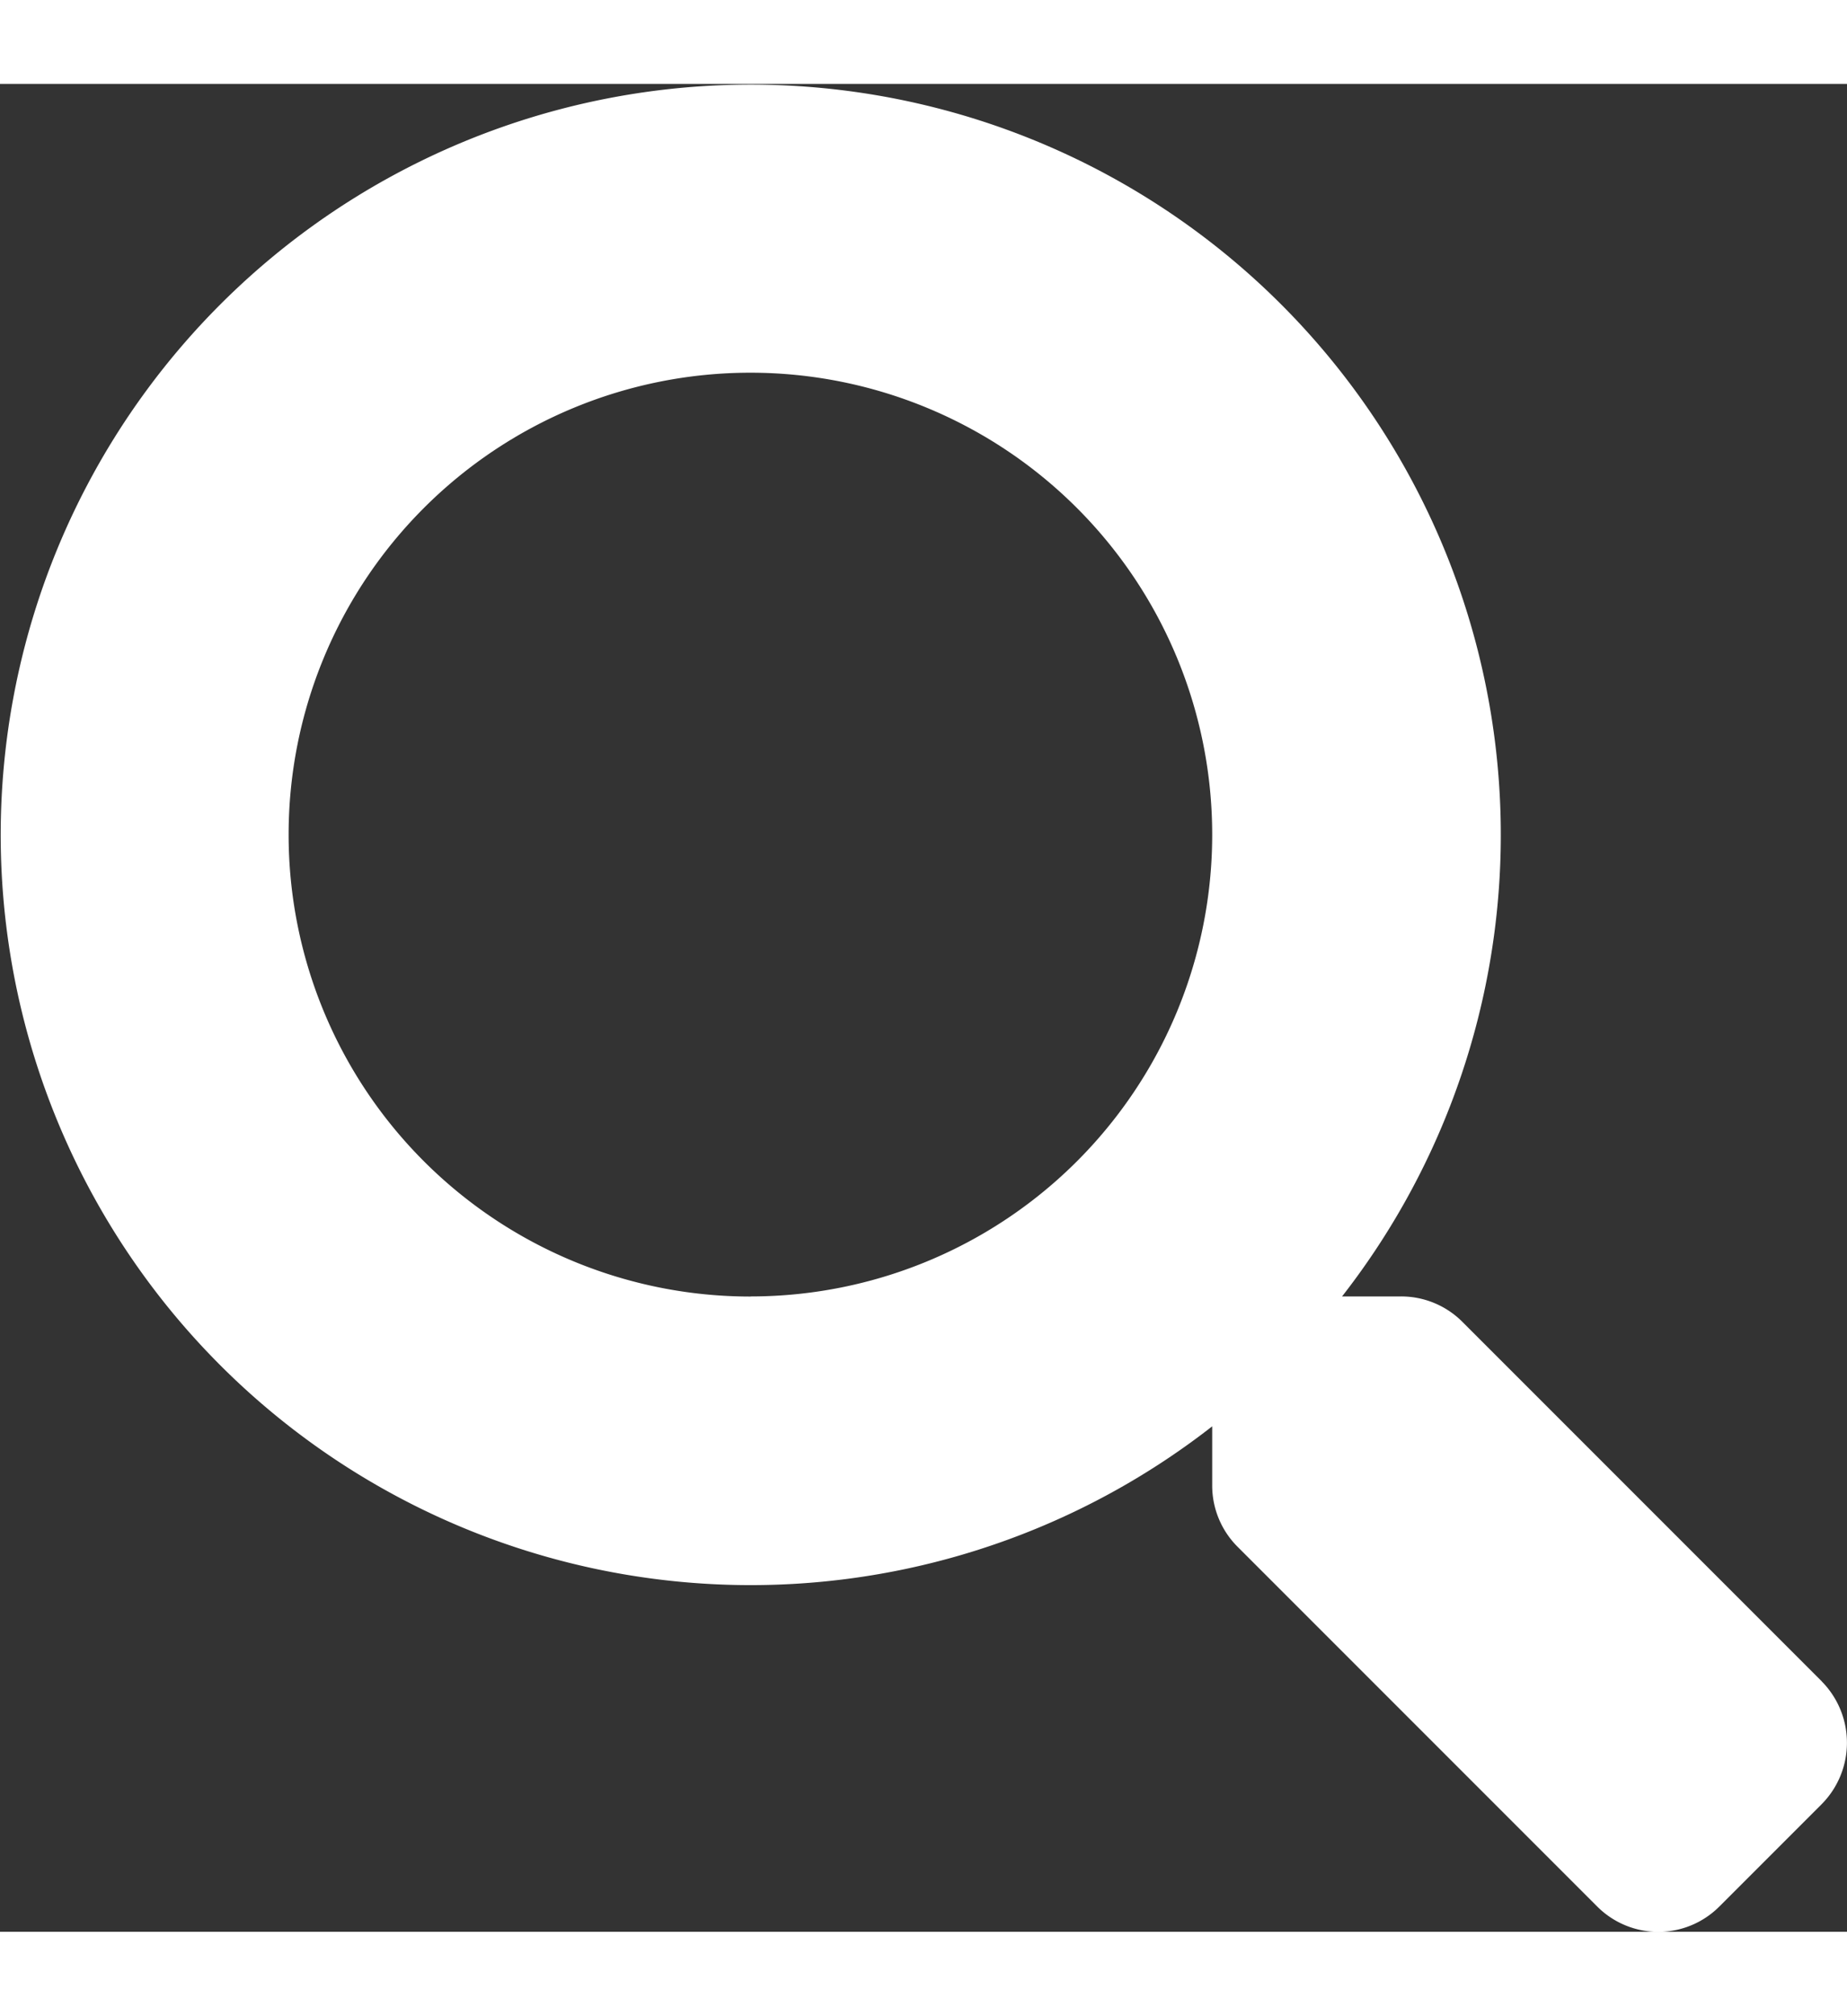 <svg xmlns="http://www.w3.org/2000/svg" width="33"  viewBox="0 0 35.997 36.004">
  <rect x="0" y="0" width="35.997" height="36.004" fill="#333333" stroke="none"/>
  <path id="lupa" d="M35.508,31.127l-7.01-7.01a1.686,1.686,0,0,0-1.2-.492H26.156a14.618,14.618,0,1,0-2.531,2.531V27.3a1.686,1.686,0,0,0,.492,1.2l7.01,7.01a1.681,1.681,0,0,0,2.384,0l1.99-1.99a1.7,1.7,0,0,0,.007-2.391Zm-20.883-7.5a9,9,0,1,1,9-9A8.995,8.995,0,0,1,14.625,23.625Z" fill="#FFF"/>
</svg>
